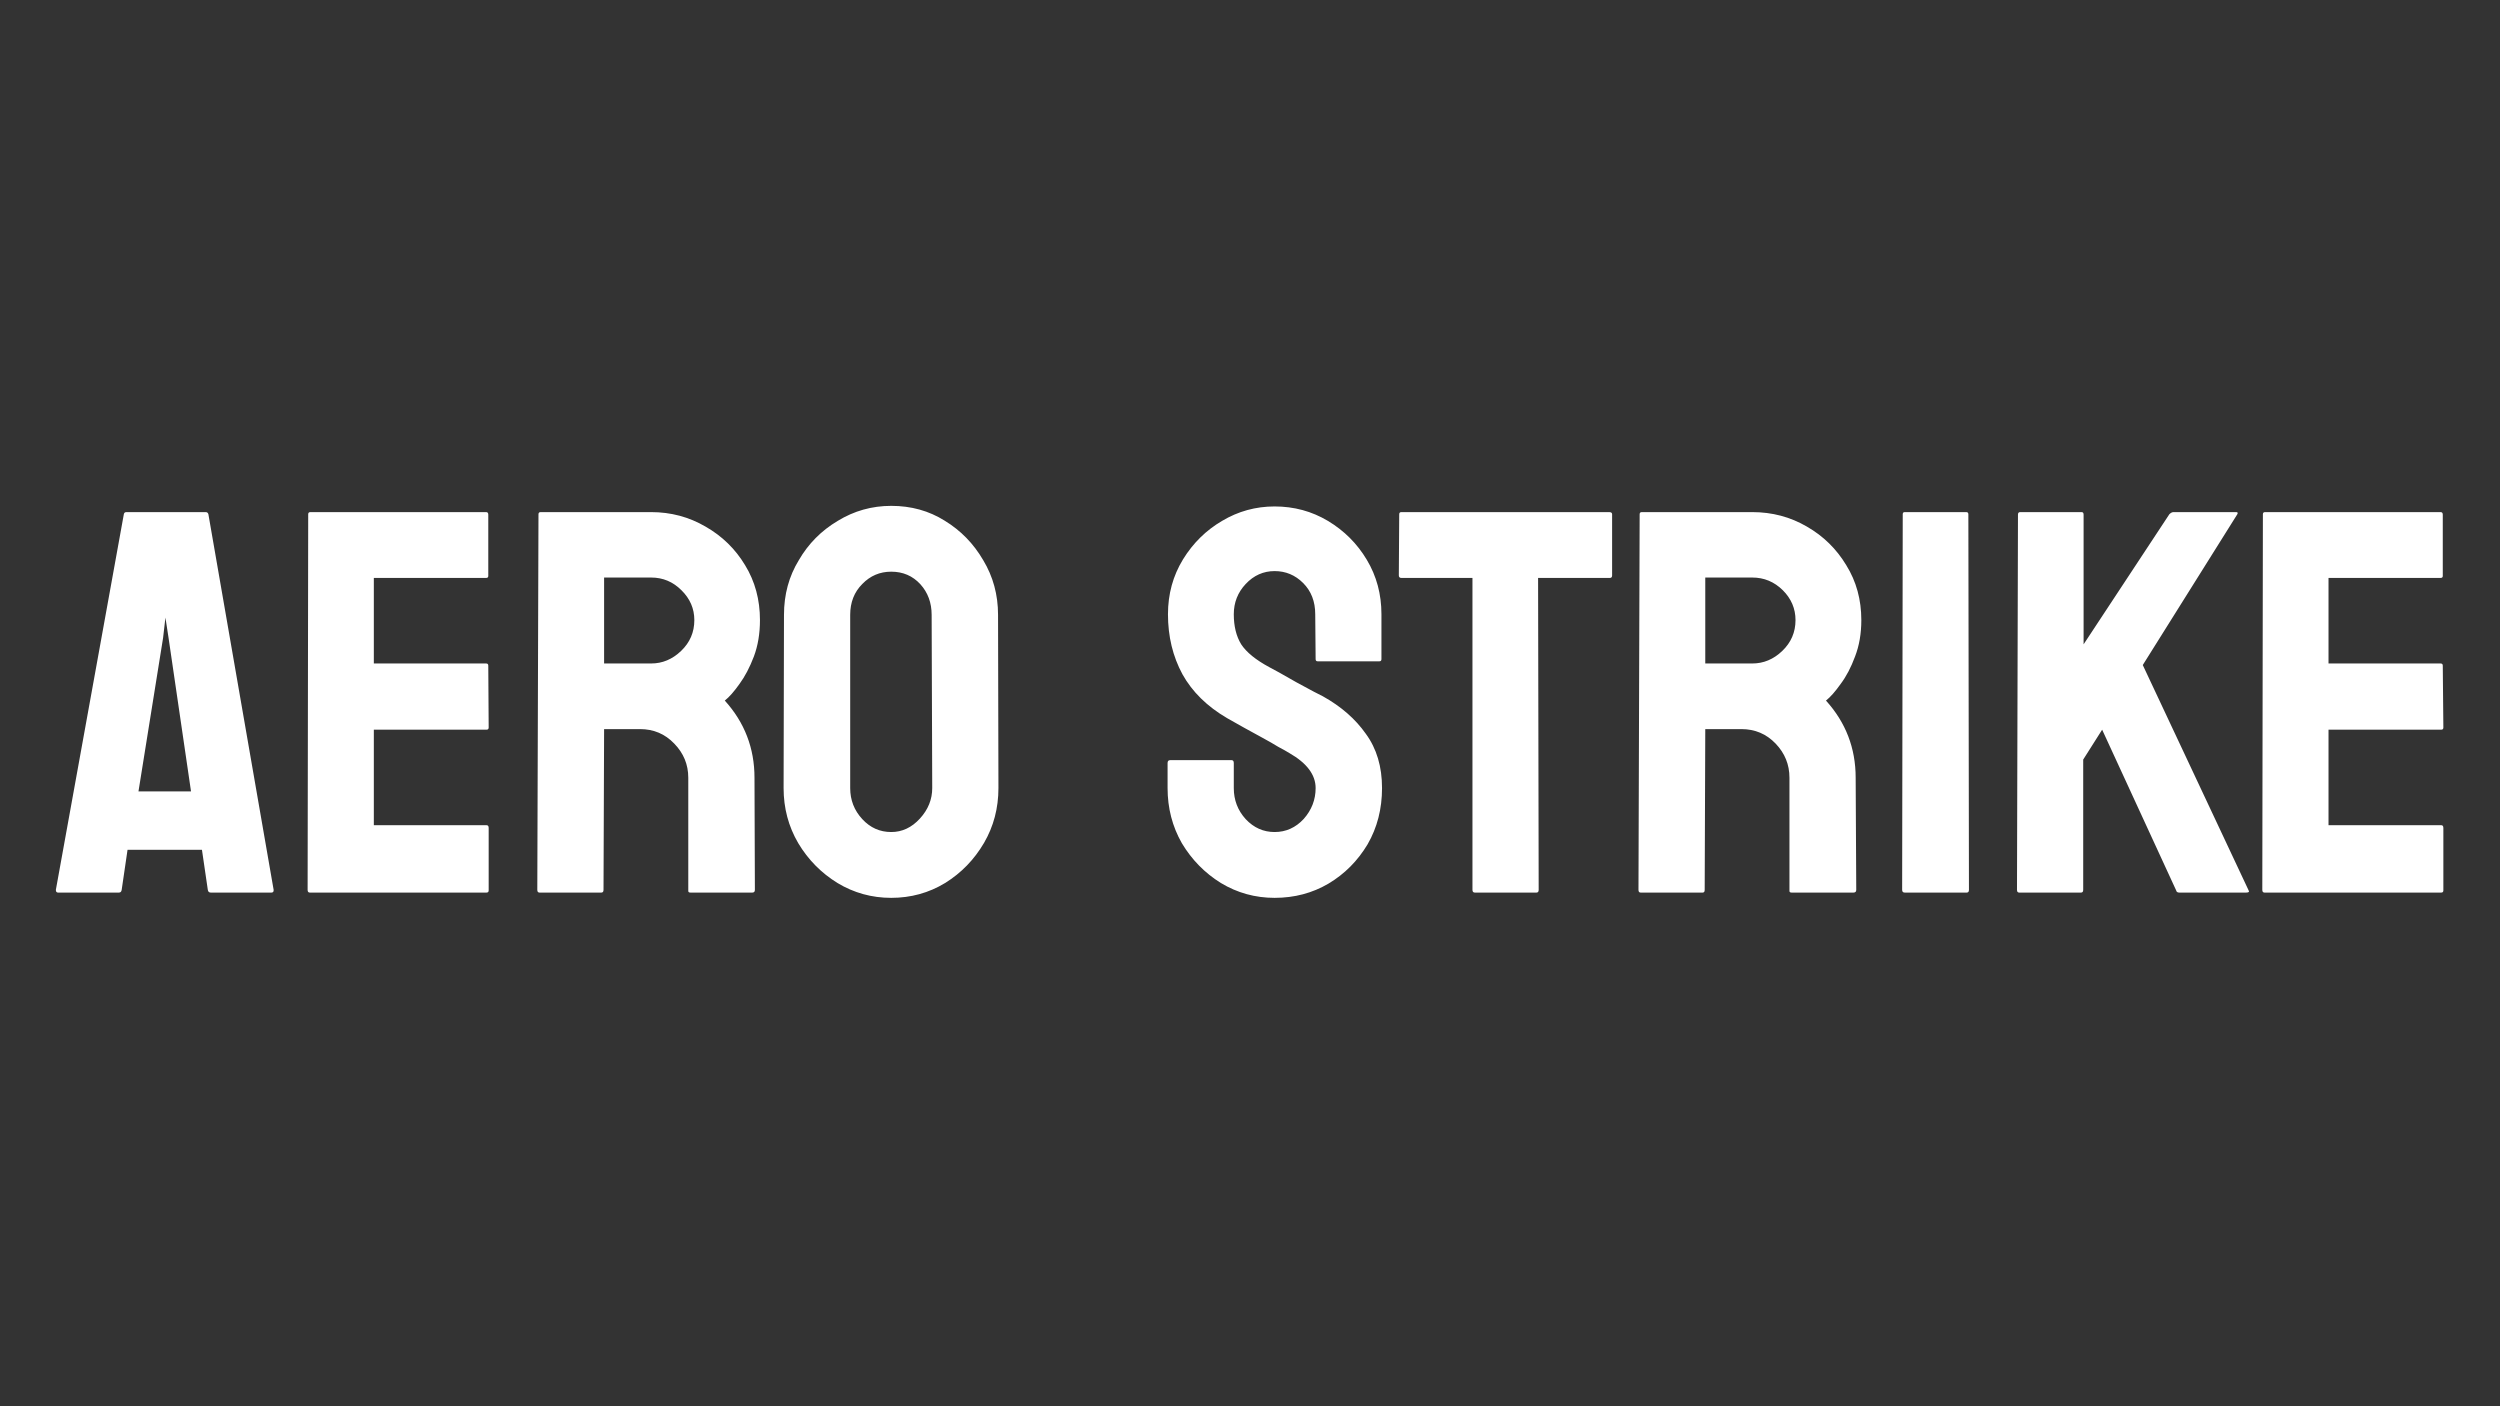 <svg version="1.2" xmlns="http://www.w3.org/2000/svg" viewBox="0 0 1280 720" width="1280" height="720">
	<rect x="0" y="0" width="1280" height="720" fill="#333333" stroke="none"/>
	<title>aerostrike</title>
	<style>
		.s0 { fill: #ffffff } 
	</style>
	<path id="AERO Strike" class="s0" aria-label="AERO Strike"  d="m28.6 455.6l34.8-192.3q0.2-1.1 1.3-1.1h40.6q1.1 0 1.4 1.1l33.4 192.3q0.1 1.4-1.1 1.4h-31.1q-1.3 0-1.5-1.4l-3-20.5h-38.1l-3 20.5q-0.2 1.4-1.4 1.4h-31.2q-1.1 0-1.1-1.4zm69.2-50.4l-11.5-78.6-1.6-10.4-1.2 10.4-12.6 78.6zm151.3 51.8h-90.5q-1.1 0-1.1-1.4l0.3-192.3q0-1.1 1.1-1.1h90q1.1 0 1.1 1.3v31.4q0 1-1.1 1h-57.5v43.8h57.5q1.1 0 1.1 1.1l0.2 31.7q0 1.1-1.1 1.1h-57.7v48.9h57.7q1.1 0 1.1 1.4v32q0 1.1-1.1 1.1zm58.8 0h-31.7q-1.1 0-1.1-1.4l0.6-192.3q0-1.1 1.1-1.1h56.6q15.1 0 27.8 7.4 12.8 7.3 20.3 19.8 7.6 12.4 7.6 28.1 0 10.3-3.1 18.6-3.2 8.4-7.4 14.1-4.1 5.8-7.5 8.5 15.2 16.8 15.2 39.5l0.2 57.4q0 1.4-1.3 1.4h-31.7q-1.1 0-1.1-0.8v-58q0-10.1-7.2-17.5-7.1-7.4-17.5-7.4h-18.4l-0.3 82.3q0 1.4-1.1 1.4zm25.5-161.3h-24.1v44h24.1q8.6 0 15.3-6.4 6.8-6.5 6.8-15.8 0-8.8-6.6-15.3-6.5-6.5-15.5-6.5zm122.9 164q-14.9 0-27.5-7.6-12.5-7.7-20.1-20.4-7.5-12.8-7.5-28.2l0.2-88.7q0-15.6 7.6-28 7.3-12.6 19.9-20.1 12.6-7.7 27.4-7.7 15.3 0 27.4 7.6 12.3 7.5 19.7 20.2 7.6 12.6 7.6 28l0.2 88.7q0 15.4-7.4 28.1-7.5 12.8-19.9 20.5-12.5 7.6-27.6 7.6zm0-33.7q8.4 0 14.7-6.9 6.3-6.9 6.3-15.6l-0.3-88.7q0-9.3-5.8-15.7-5.9-6.4-14.9-6.4-8.7 0-14.8 6.3-6.2 6.2-6.2 15.8v88.7q0 9.2 6.2 15.9 6.1 6.6 14.8 6.6zm196.3 33.7q-14.9 0-27.5-7.6-12.4-7.7-20-20.4-7.3-12.8-7.3-28.2v-12.8q0-1.5 1.3-1.5h31.5q1.1 0 1.1 1.5v12.8q0 9.2 6.1 15.9 6.2 6.6 14.8 6.6 8.7 0 14.9-6.7 6.1-6.9 6.1-15.8 0-10.2-13.4-17.9-2.1-1.3-5.7-3.2-3.4-2.1-8.2-4.7-4.8-2.6-9.3-5.1-4.5-2.6-8.7-4.9-15.4-9-22.9-22.5-7.4-13.7-7.4-30.7 0-15.5 7.7-28.1 7.7-12.5 20-19.7 12.4-7.4 26.9-7.4 14.9 0 27.3 7.4 12.5 7.5 19.9 19.9 7.5 12.5 7.5 27.9v23q0 1.1-1.1 1.1h-31.5q-1.1 0-1.1-1.1l-0.2-23q0-9.8-6.2-16-6.1-6.1-14.6-6.1-8.6 0-14.8 6.6-6.1 6.5-6.1 15.5 0 9.2 3.8 15.4 4 6.1 14.4 11.7 1.1 0.6 5 2.7 4 2.2 8.8 5 4.9 2.6 8.9 4.8 3.9 2 4.7 2.4 14 7.8 22 19.2 8.3 11.3 8.3 27.8 0 16-7.4 28.8-7.6 12.7-20 20.1-12.4 7.3-27.6 7.3zm134.1-2.7h-31.6q-1.2 0-1.2-1.4v-159.7h-36.4q-1.3 0-1.3-1.3l0.2-31.3q0-1.1 1.1-1.1h106.4q1.5 0 1.5 1.1v31.3q0 1.3-1.1 1.3h-36.8l0.3 159.7q0 1.4-1.1 1.4zm85.1 0h-31.8q-1.1 0-1.1-1.4l0.6-192.3q0-1.1 1.1-1.1h56.6q15.2 0 27.9 7.4 12.7 7.3 20.2 19.8 7.7 12.4 7.7 28.1 0 10.3-3.2 18.6-3.1 8.4-7.4 14.1-4.1 5.8-7.5 8.5 15.2 16.8 15.2 39.5l0.3 57.4q0 1.4-1.4 1.4h-31.7q-1.1 0-1.1-0.8v-58q0-10.1-7.1-17.5-7.1-7.4-17.5-7.4h-18.5l-0.3 82.3q0 1.4-1 1.4zm25.4-161.3h-24.1v44h24.1q8.6 0 15.3-6.4 6.8-6.5 6.8-15.8 0-8.8-6.5-15.3-6.6-6.5-15.6-6.5zm109.8 161.3h-31.8q-1.3 0-1.3-1.4l0.3-192.3q0-1.1 1-1.1h31.5q1.1 0 1.1 1.1l0.3 192.3q0 1.4-1.1 1.4zm58.5 0h-31.7q-1.1 0-1.1-1.4l0.5-192.1q0-1.3 1.1-1.3h31.5q1 0 1 1.3v66.4l43.9-66.6q1.1-1.1 2.1-1.1h32.1q1.2 0 0.6 1.1l-48.4 77.2 54.2 115.4q0.7 1.1-1.3 1.1h-34.2q-1.4 0-1.6-1.1l-37.9-82.3-9.7 15.3v66.7q0 1.4-1.1 1.4zm184.4 0h-90.5q-1.1 0-1.1-1.4l0.3-192.3q0-1.1 1.1-1.1h89.9q1.1 0 1.1 1.3v31.4q0 1-1.1 1h-57.4v43.8h57.4q1.1 0 1.1 1.1l0.3 31.7q0 1.1-1.1 1.1h-57.7v48.9h57.7q1.1 0 1.1 1.4v32q0 1.1-1.1 1.1z"/>
</svg>